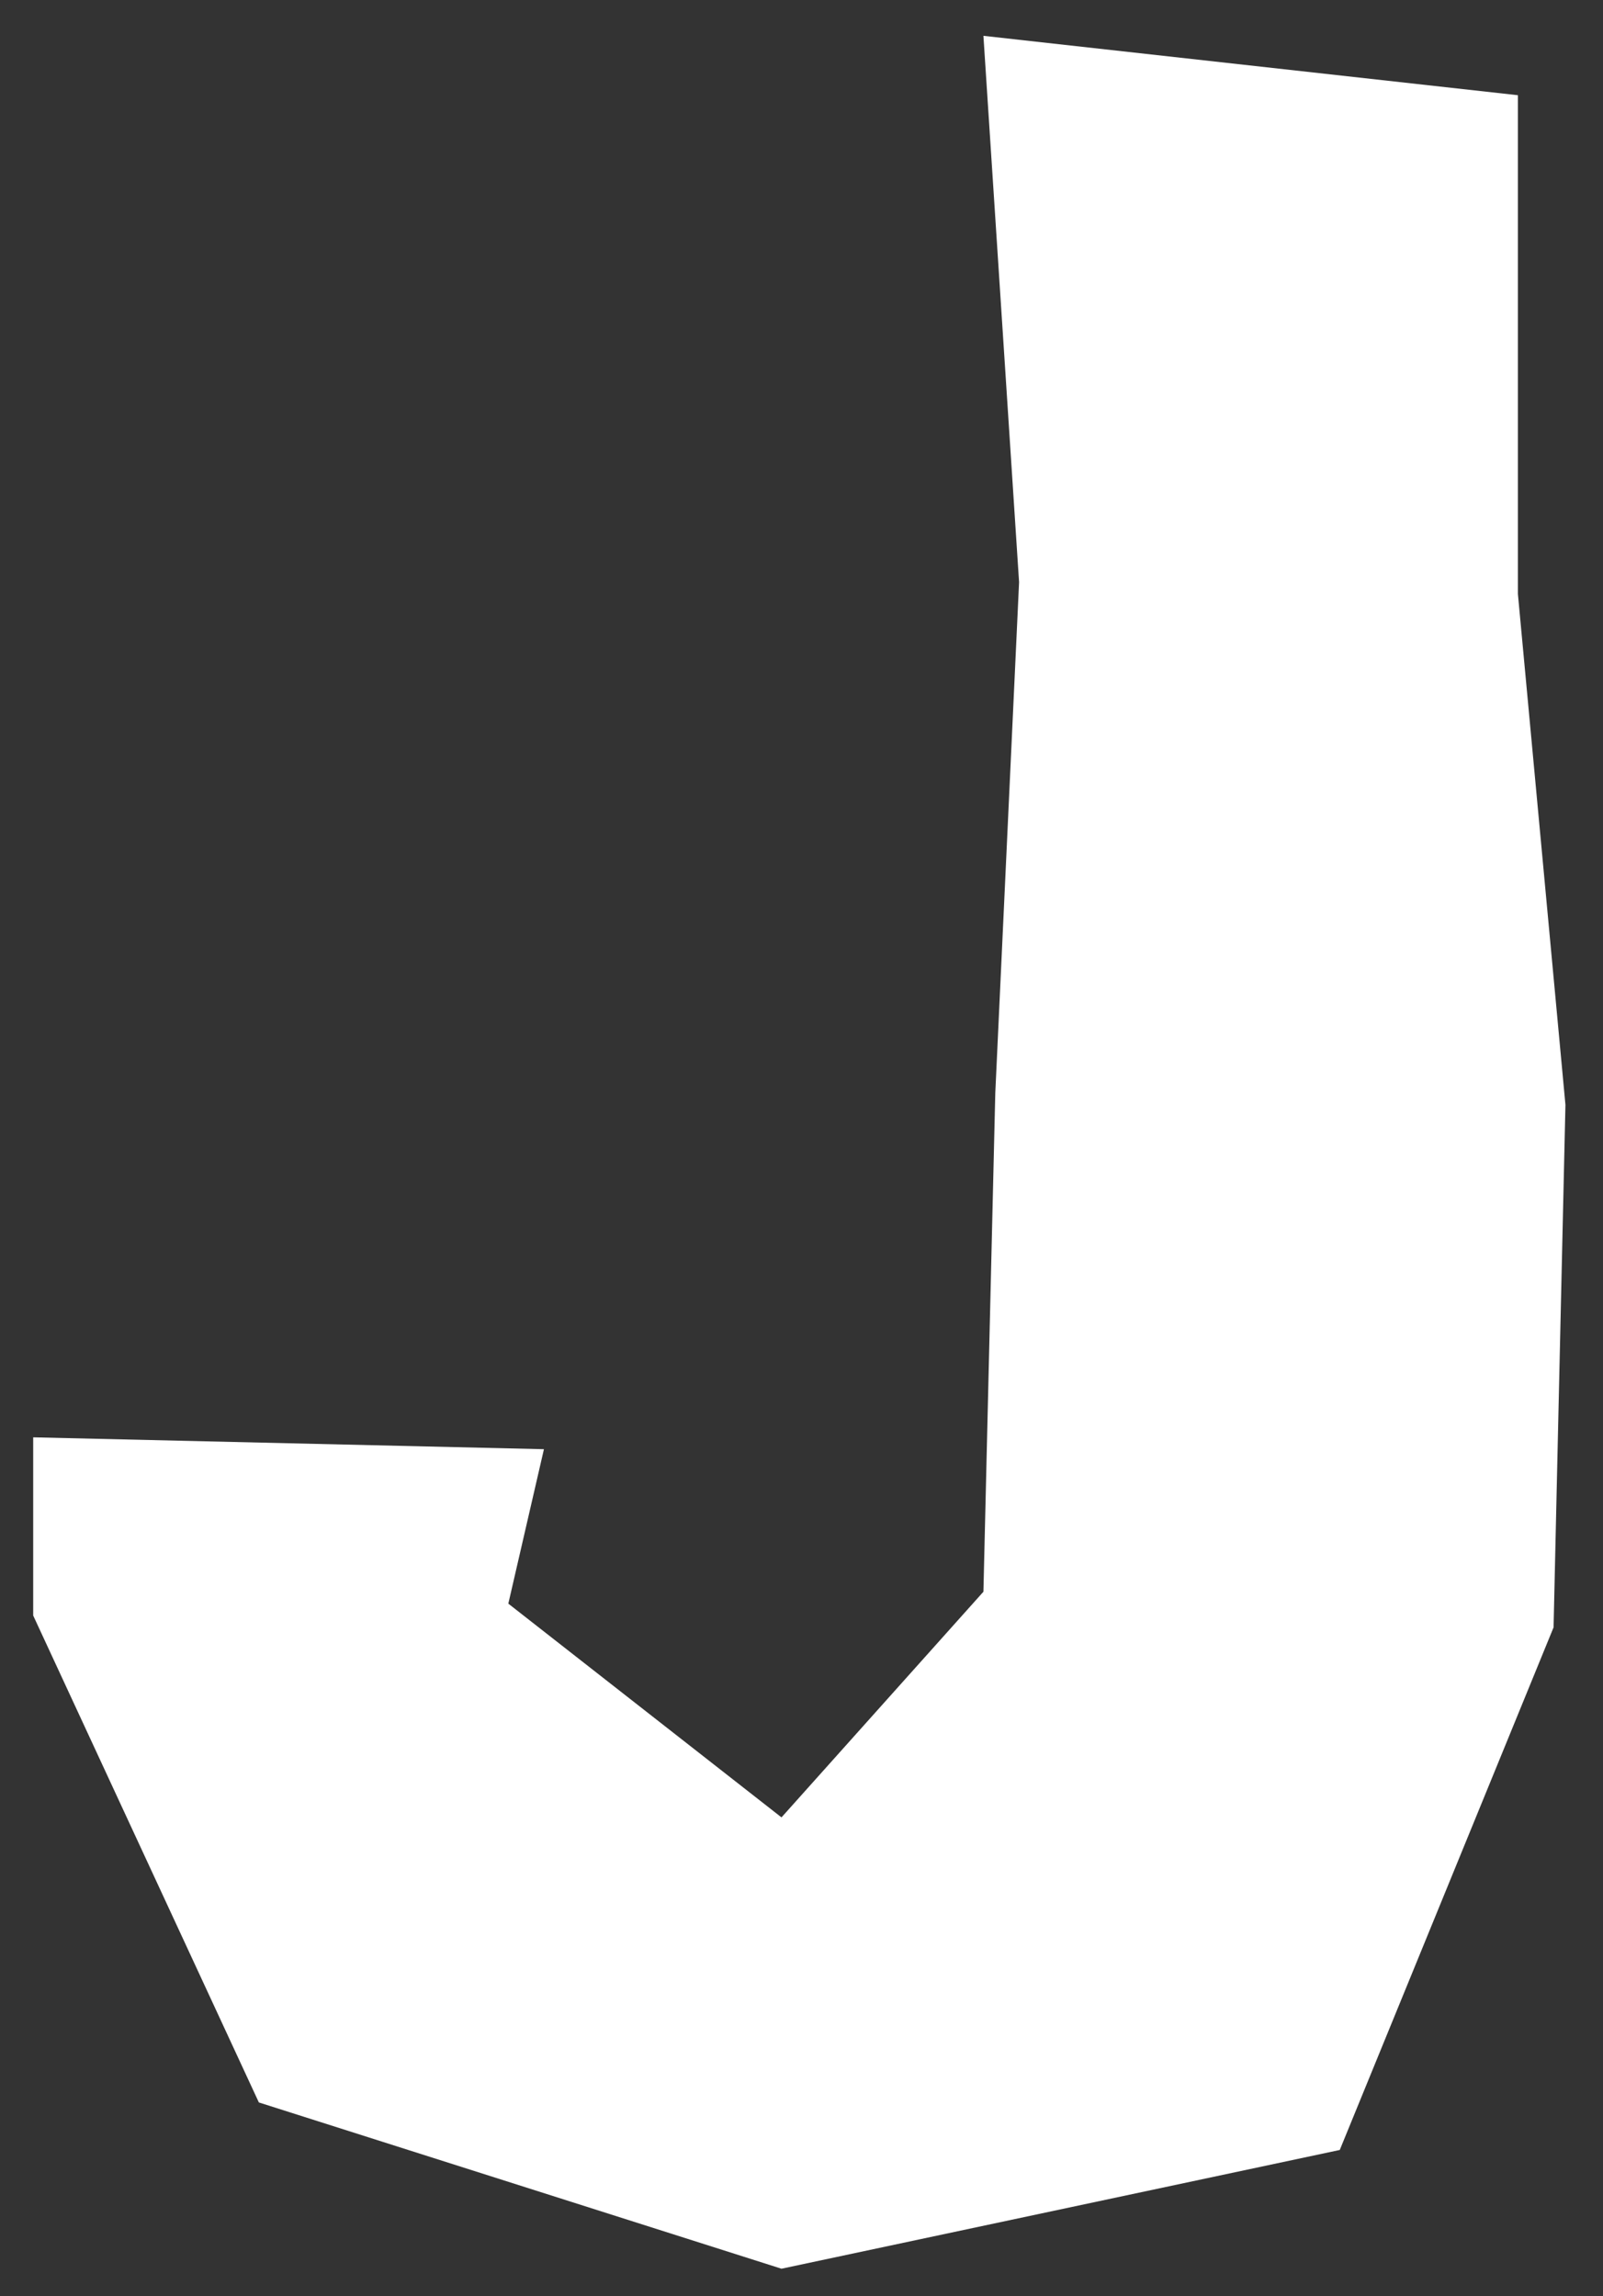 <svg width="37" height="53" viewBox="0 0 37 53" fill="none" xmlns="http://www.w3.org/2000/svg">
<rect x="0" y="0" width="37" height="53" fill="#333333" stroke="none"/>
<path d="M35.036 2.198L22.699 0.827L23.522 13.439L22.973 25.228L22.699 36.742L18.038 41.951L11.733 37.017L12.555 33.452L0.766 33.178V37.291L5.975 48.531L18.038 52.369L30.924 49.628L35.859 37.565L36.133 25.502L35.036 13.713V2.198Z" fill="white"/>
</svg>
